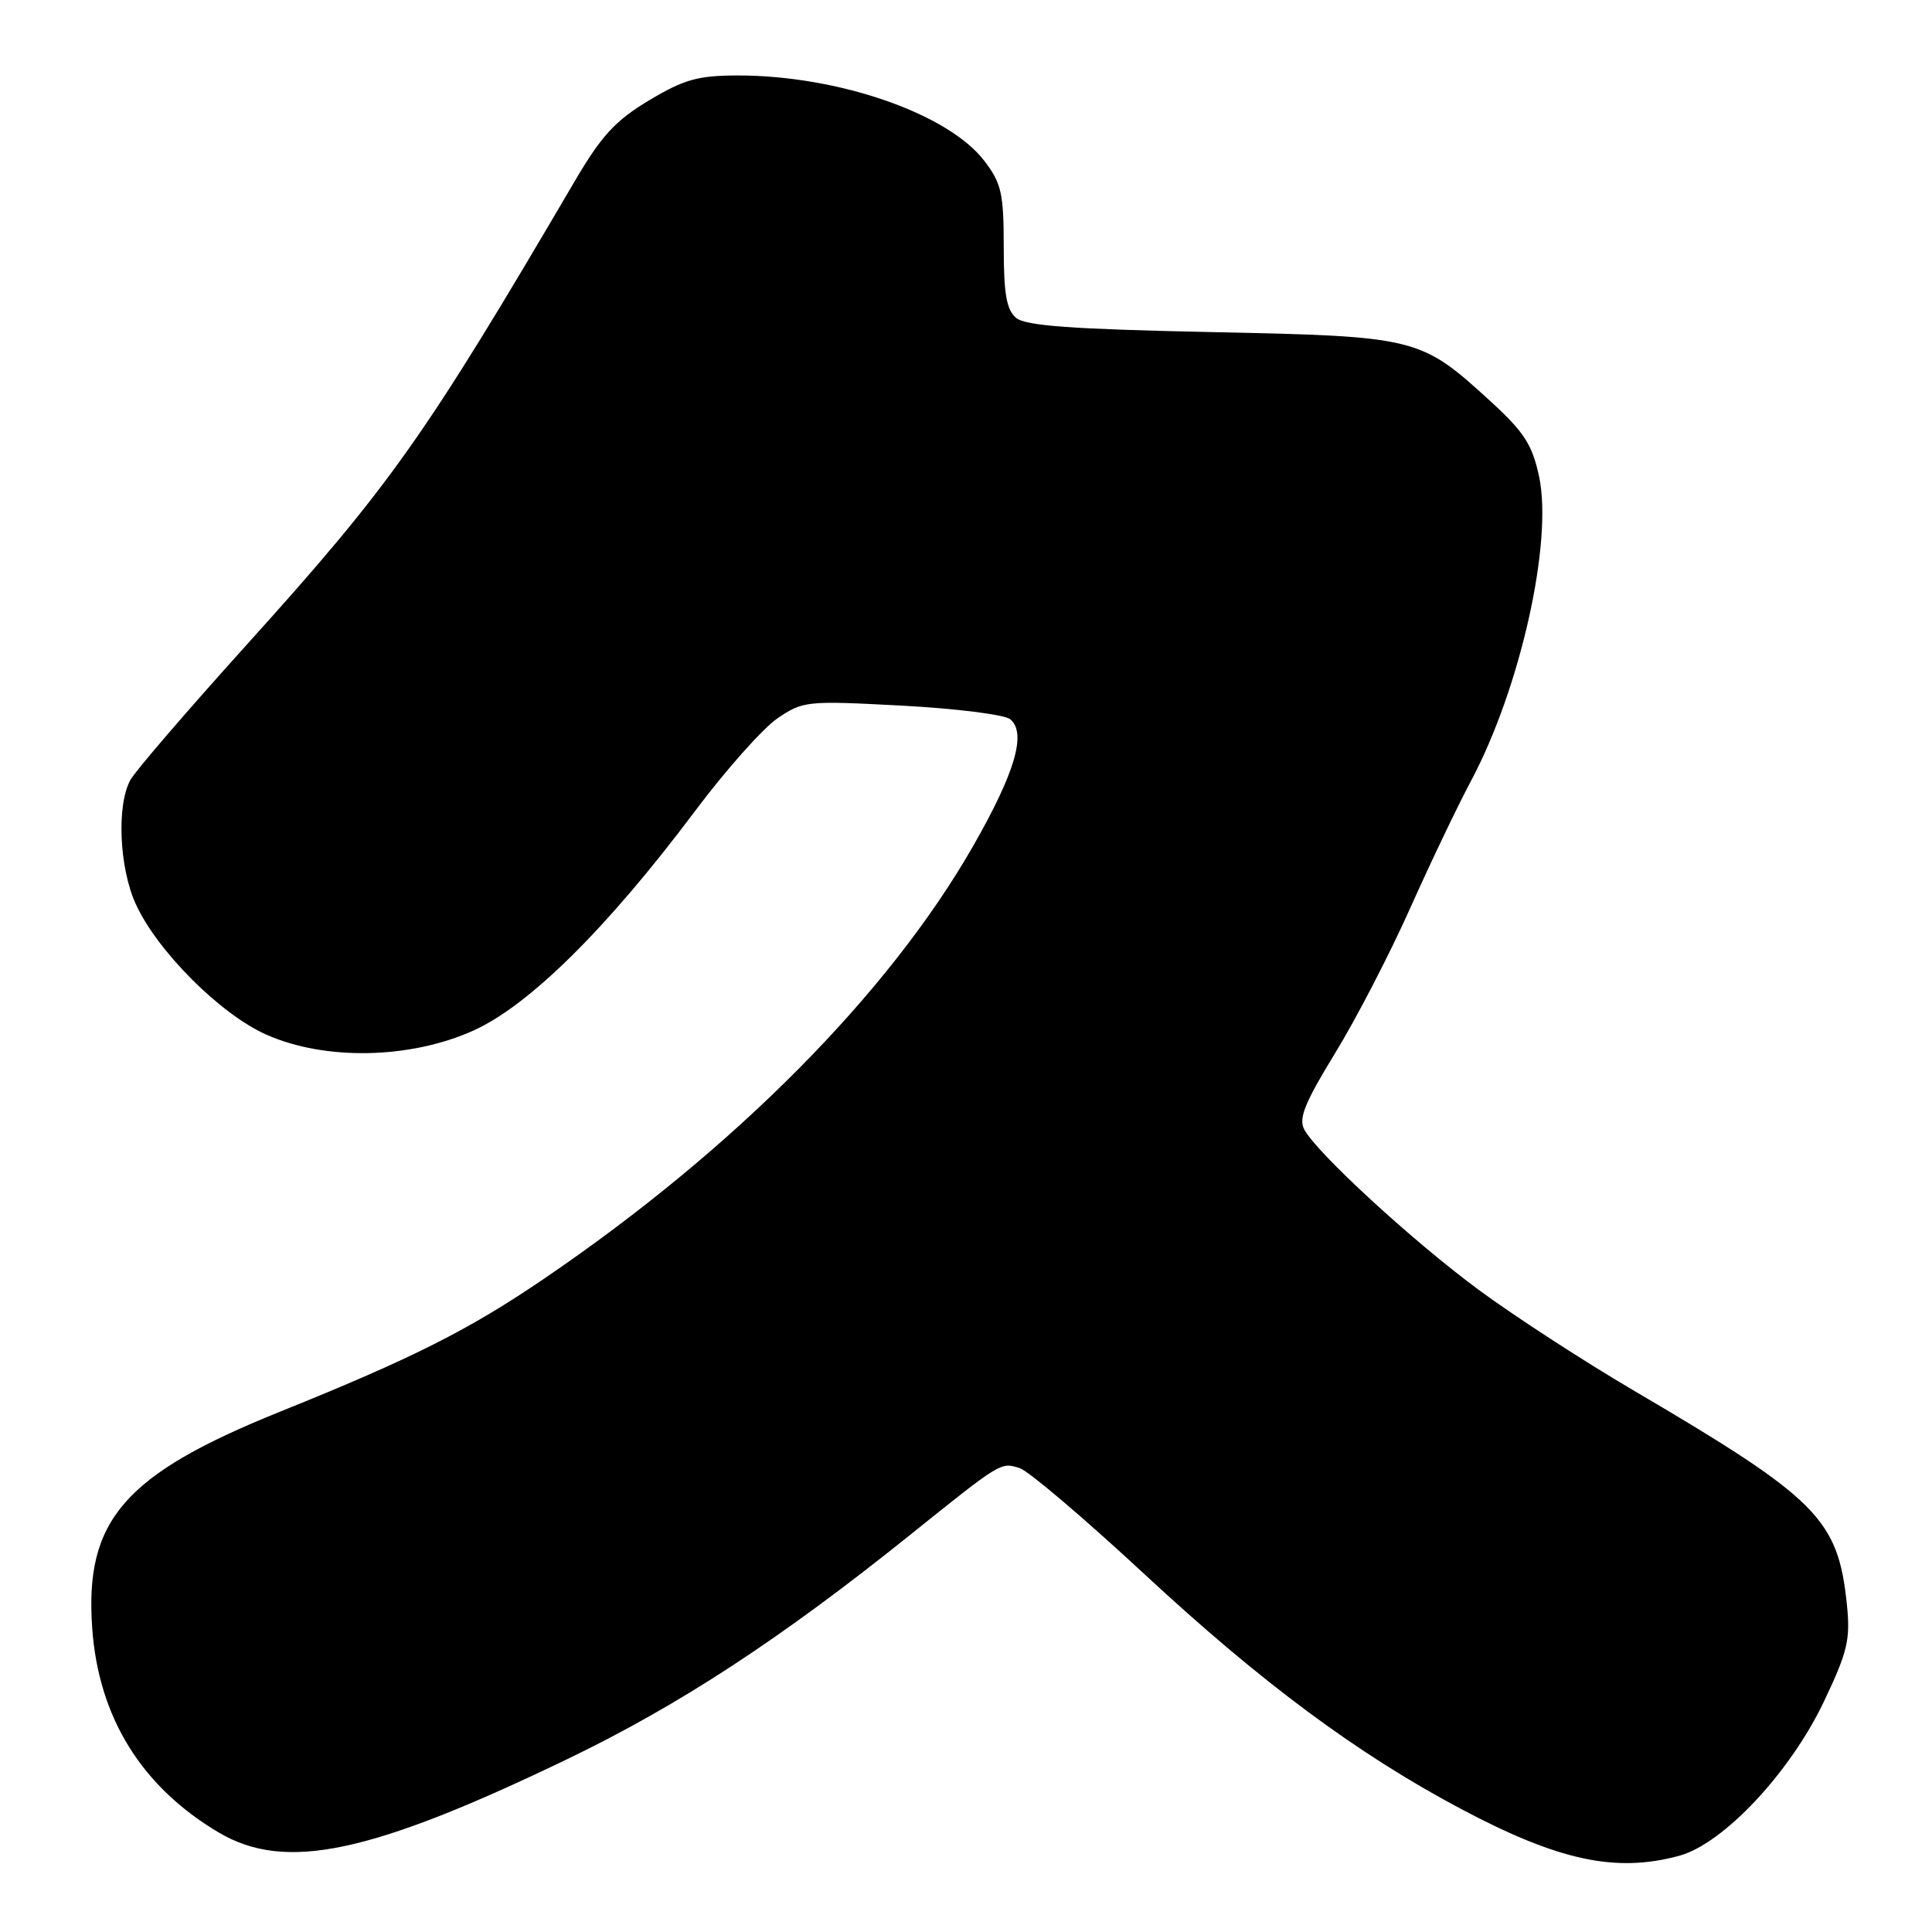 <?xml version="1.0" encoding="UTF-8" standalone="no"?>
<!DOCTYPE svg PUBLIC "-//W3C//DTD SVG 1.1//EN" "http://www.w3.org/Graphics/SVG/1.1/DTD/svg11.dtd" >
<svg xmlns="http://www.w3.org/2000/svg" xmlns:xlink="http://www.w3.org/1999/xlink" version="1.1" viewBox="0 0 256 256">
 <g >
 <path fill="currentColor"
d=" M 222.50 245.90 C 228.36 244.31 237.21 234.87 241.70 225.42 C 244.83 218.83 245.20 217.24 244.72 212.58 C 243.55 201.27 240.88 198.59 216.42 184.22 C 209.78 180.32 200.55 174.32 195.92 170.90 C 187.09 164.37 174.51 152.80 172.82 149.66 C 172.04 148.21 172.89 146.11 176.89 139.58 C 179.67 135.05 184.14 126.42 186.82 120.42 C 189.50 114.41 193.13 106.83 194.87 103.56 C 201.43 91.30 205.80 71.81 203.93 63.11 C 203.03 58.92 201.94 57.23 197.52 53.19 C 188.19 44.66 187.81 44.57 160.40 44.00 C 142.03 43.62 135.91 43.17 134.65 42.13 C 133.37 41.06 133.00 38.97 133.00 32.72 C 133.00 25.64 132.70 24.29 130.44 21.33 C 125.65 15.05 111.08 10.00 97.80 10.00 C 92.46 10.01 90.67 10.51 86.00 13.30 C 81.51 16.00 79.70 17.97 76.13 24.05 C 56.26 57.94 51.78 64.27 32.78 85.33 C 24.93 94.03 17.95 102.13 17.29 103.33 C 15.44 106.63 15.79 114.95 17.98 119.77 C 20.81 126.00 29.20 134.40 35.30 137.10 C 43.10 140.56 54.36 140.33 62.74 136.55 C 70.14 133.21 80.48 122.97 92.08 107.49 C 96.17 102.03 101.09 96.50 103.01 95.19 C 106.40 92.88 106.89 92.83 119.50 93.50 C 126.65 93.88 133.11 94.69 133.85 95.30 C 136.06 97.11 134.52 102.35 128.92 112.15 C 117.75 131.65 97.31 152.27 72.17 169.38 C 62.12 176.23 54.73 179.95 37.17 187.03 C 16.45 195.37 11.19 201.43 12.22 215.76 C 13.06 227.57 18.77 236.77 28.99 242.82 C 37.83 248.04 49.09 245.66 75.30 233.03 C 90.01 225.94 103.48 217.12 120.51 203.45 C 132.73 193.64 132.58 193.73 135.13 194.54 C 136.28 194.91 143.70 201.21 151.62 208.56 C 167.14 222.96 179.79 232.35 193.49 239.64 C 206.49 246.55 214.08 248.19 222.50 245.90 Z "/>
</g>
</svg>